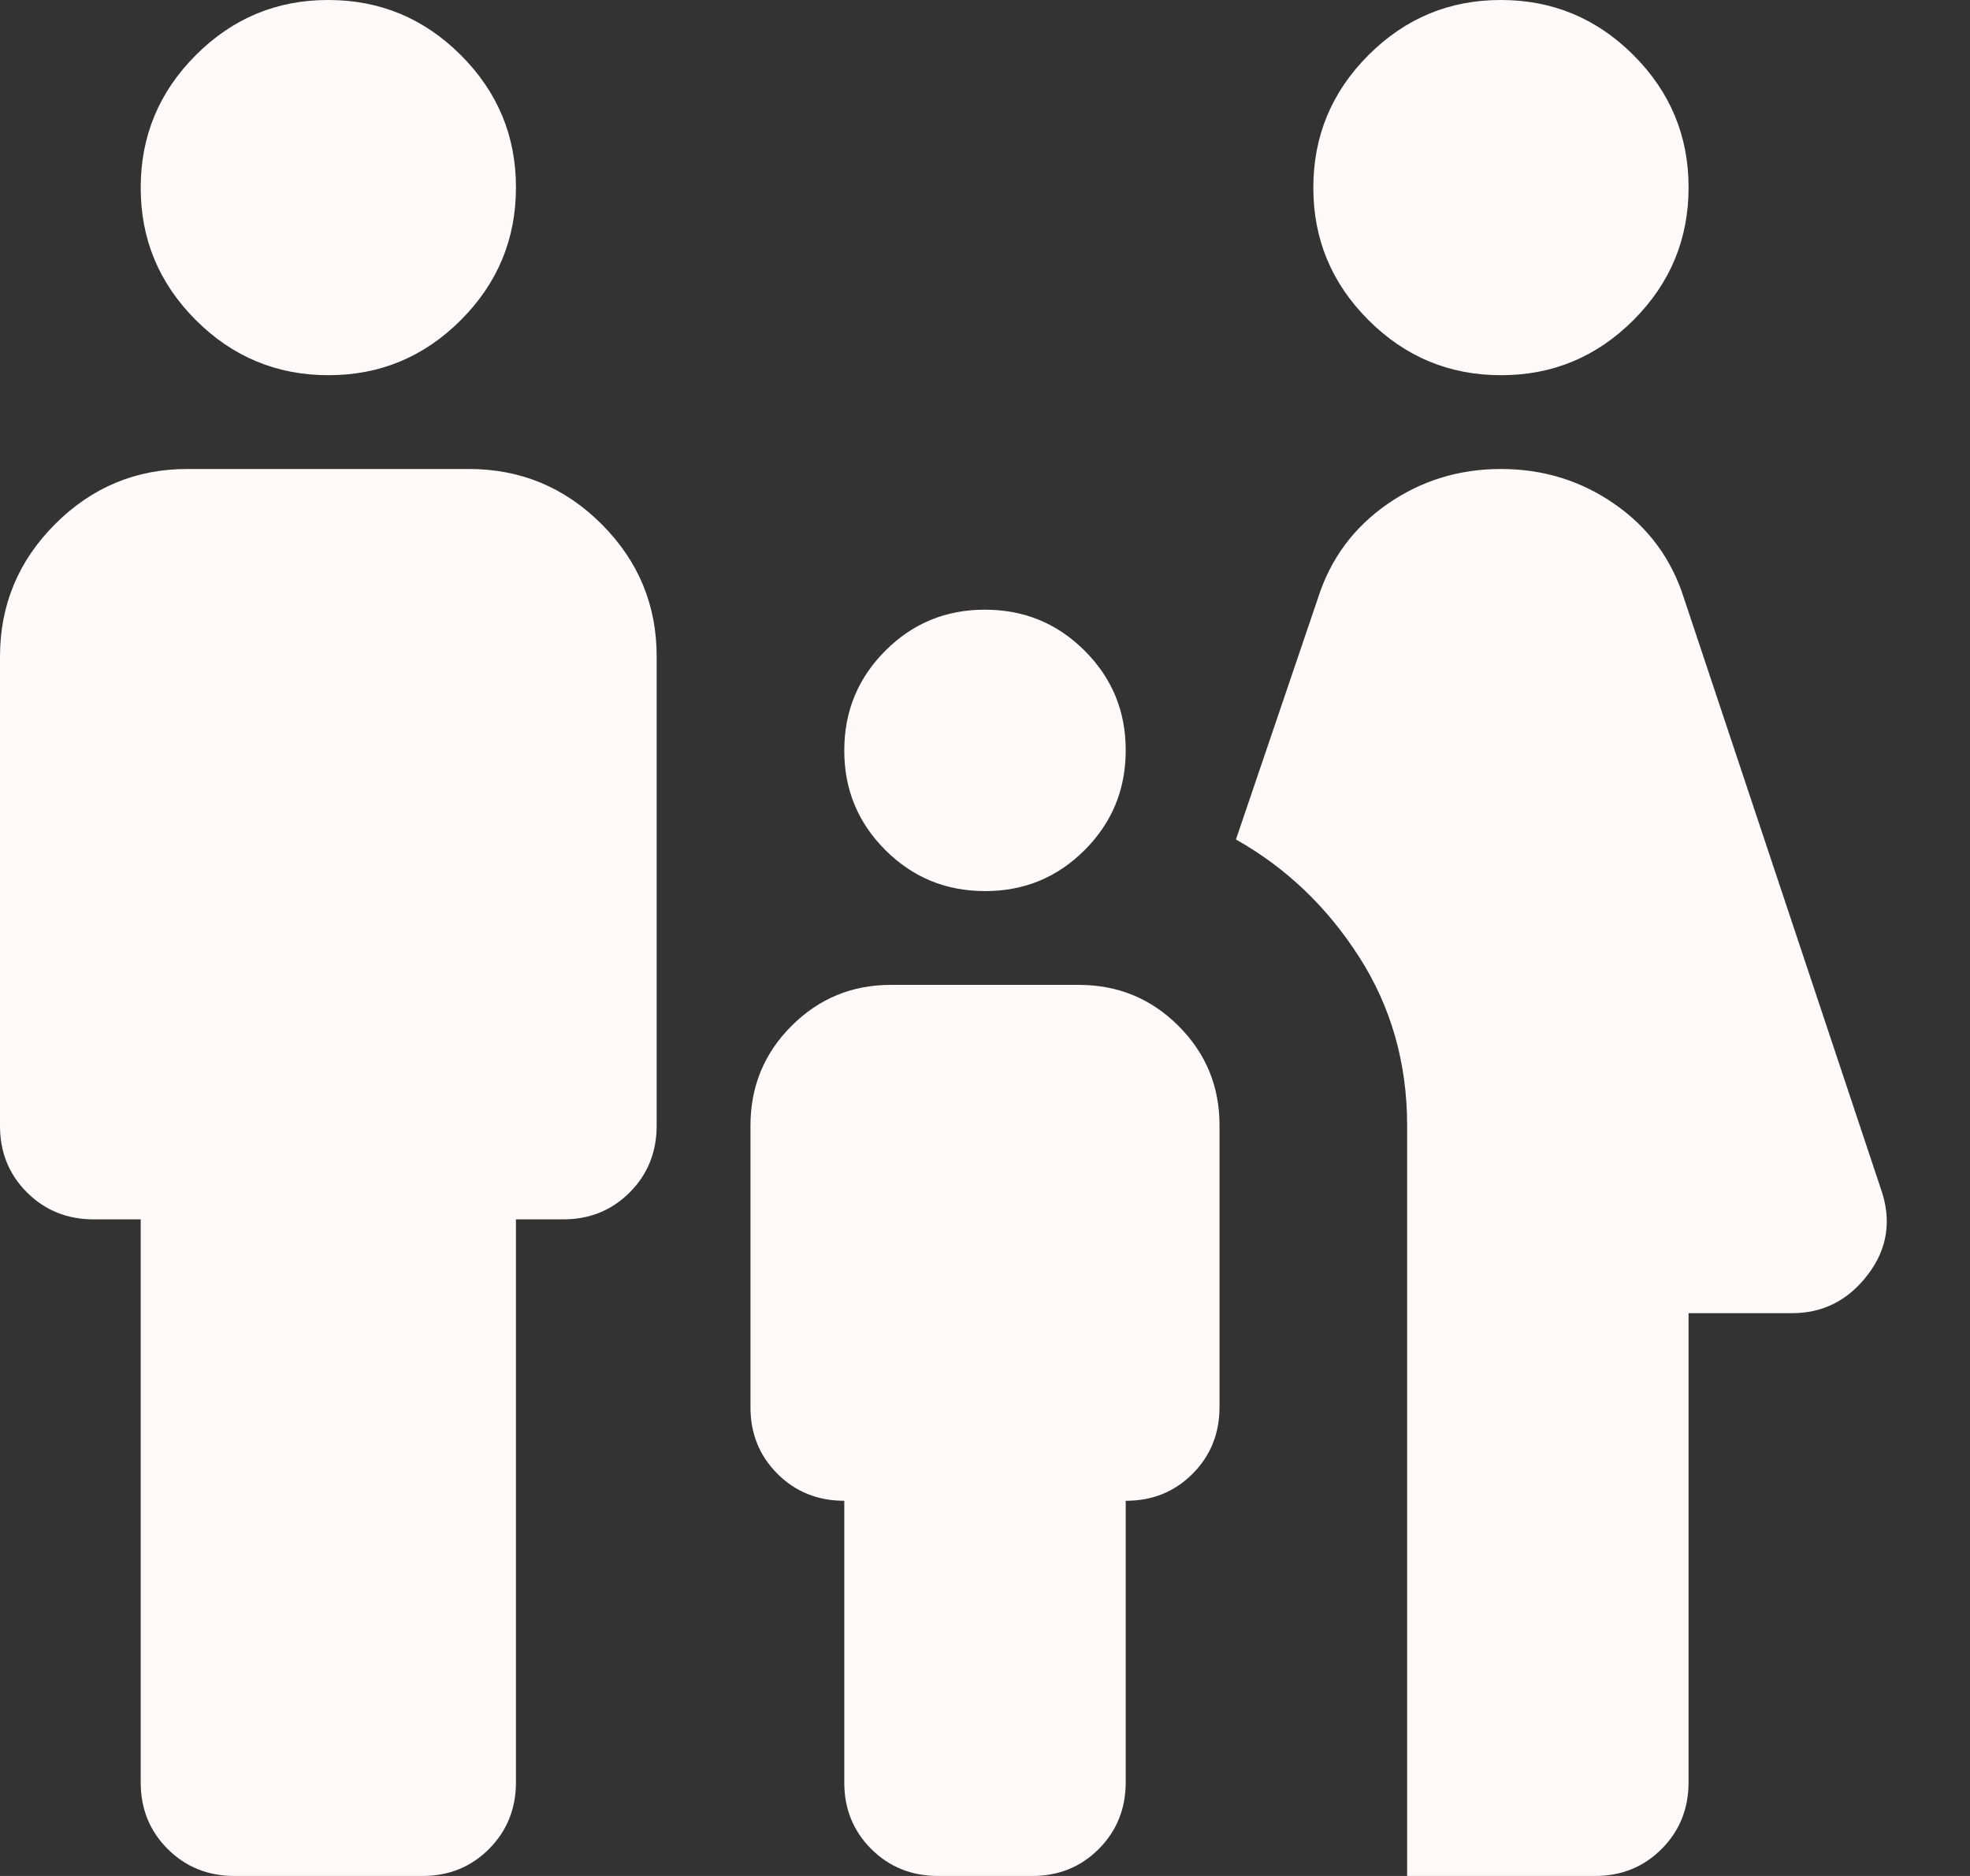 <svg width="21" height="20" viewBox="0 0 21 20" fill="none" xmlns="http://www.w3.org/2000/svg">
<rect x="0" y="0" width="21" height="20" fill="#333333" stroke="none"/>
<path d="M16 4C15.45 4 14.979 3.804 14.587 3.412C14.195 3.02 13.999 2.549 14 2C14 1.45 14.196 0.979 14.588 0.587C14.98 0.195 15.451 -0.001 16 1.69779e-06C16.55 1.69779e-06 17.021 0.196 17.413 0.588C17.805 0.98 18.001 1.451 18 2C18 2.55 17.804 3.021 17.412 3.413C17.02 3.805 16.549 4.001 16 4ZM15 20V12C15 11.333 14.829 10.733 14.487 10.2C14.145 9.667 13.708 9.25 13.175 8.95L14.05 6.375C14.183 5.958 14.429 5.625 14.788 5.375C15.147 5.125 15.551 5 16 5C16.45 5 16.854 5.125 17.213 5.375C17.572 5.625 17.817 5.958 17.95 6.375L20.05 12.675C20.167 13.008 20.121 13.313 19.912 13.588C19.703 13.863 19.433 14.001 19.1 14H18V19C18 19.283 17.904 19.521 17.712 19.713C17.52 19.905 17.283 20.001 17 20H15ZM10.5 9.5C10.083 9.5 9.729 9.354 9.437 9.062C9.145 8.77 8.999 8.416 9 8C9 7.583 9.146 7.229 9.438 6.937C9.73 6.645 10.084 6.499 10.5 6.5C10.917 6.5 11.271 6.646 11.563 6.938C11.855 7.23 12.001 7.584 12 8C12 8.417 11.854 8.771 11.562 9.063C11.27 9.355 10.916 9.501 10.5 9.5ZM3.5 4C2.95 4 2.479 3.804 2.087 3.412C1.695 3.02 1.499 2.549 1.5 2C1.5 1.45 1.696 0.979 2.088 0.587C2.48 0.195 2.951 -0.001 3.5 1.69779e-06C4.05 1.69779e-06 4.521 0.196 4.913 0.588C5.305 0.98 5.501 1.451 5.5 2C5.5 2.55 5.304 3.021 4.912 3.413C4.52 3.805 4.049 4.001 3.5 4ZM2.5 20C2.217 20 1.979 19.904 1.787 19.712C1.595 19.52 1.499 19.283 1.5 19V13H1C0.717 13 0.479 12.904 0.287 12.712C0.095 12.52 -0.001 12.283 3.46021e-06 12V7C3.46021e-06 6.45 0.196 5.979 0.588 5.587C0.98 5.195 1.451 4.999 2 5H5C5.55 5 6.021 5.196 6.413 5.588C6.805 5.98 7.001 6.451 7 7V12C7 12.283 6.904 12.521 6.712 12.713C6.52 12.905 6.283 13.001 6 13H5.5V19C5.5 19.283 5.404 19.521 5.212 19.713C5.02 19.905 4.783 20.001 4.5 20H2.5ZM10 20C9.717 20 9.479 19.904 9.287 19.712C9.095 19.52 8.999 19.283 9 19V16C8.717 16 8.479 15.904 8.287 15.712C8.095 15.52 7.999 15.283 8 15V12C8 11.583 8.146 11.229 8.438 10.937C8.73 10.645 9.084 10.499 9.5 10.5H11.5C11.917 10.5 12.271 10.646 12.563 10.938C12.855 11.23 13.001 11.584 13 12V15C13 15.283 12.904 15.521 12.712 15.713C12.52 15.905 12.283 16.001 12 16V19C12 19.283 11.904 19.521 11.712 19.713C11.52 19.905 11.283 20.001 11 20H10Z" fill="#FFF9F9"/>
</svg>
